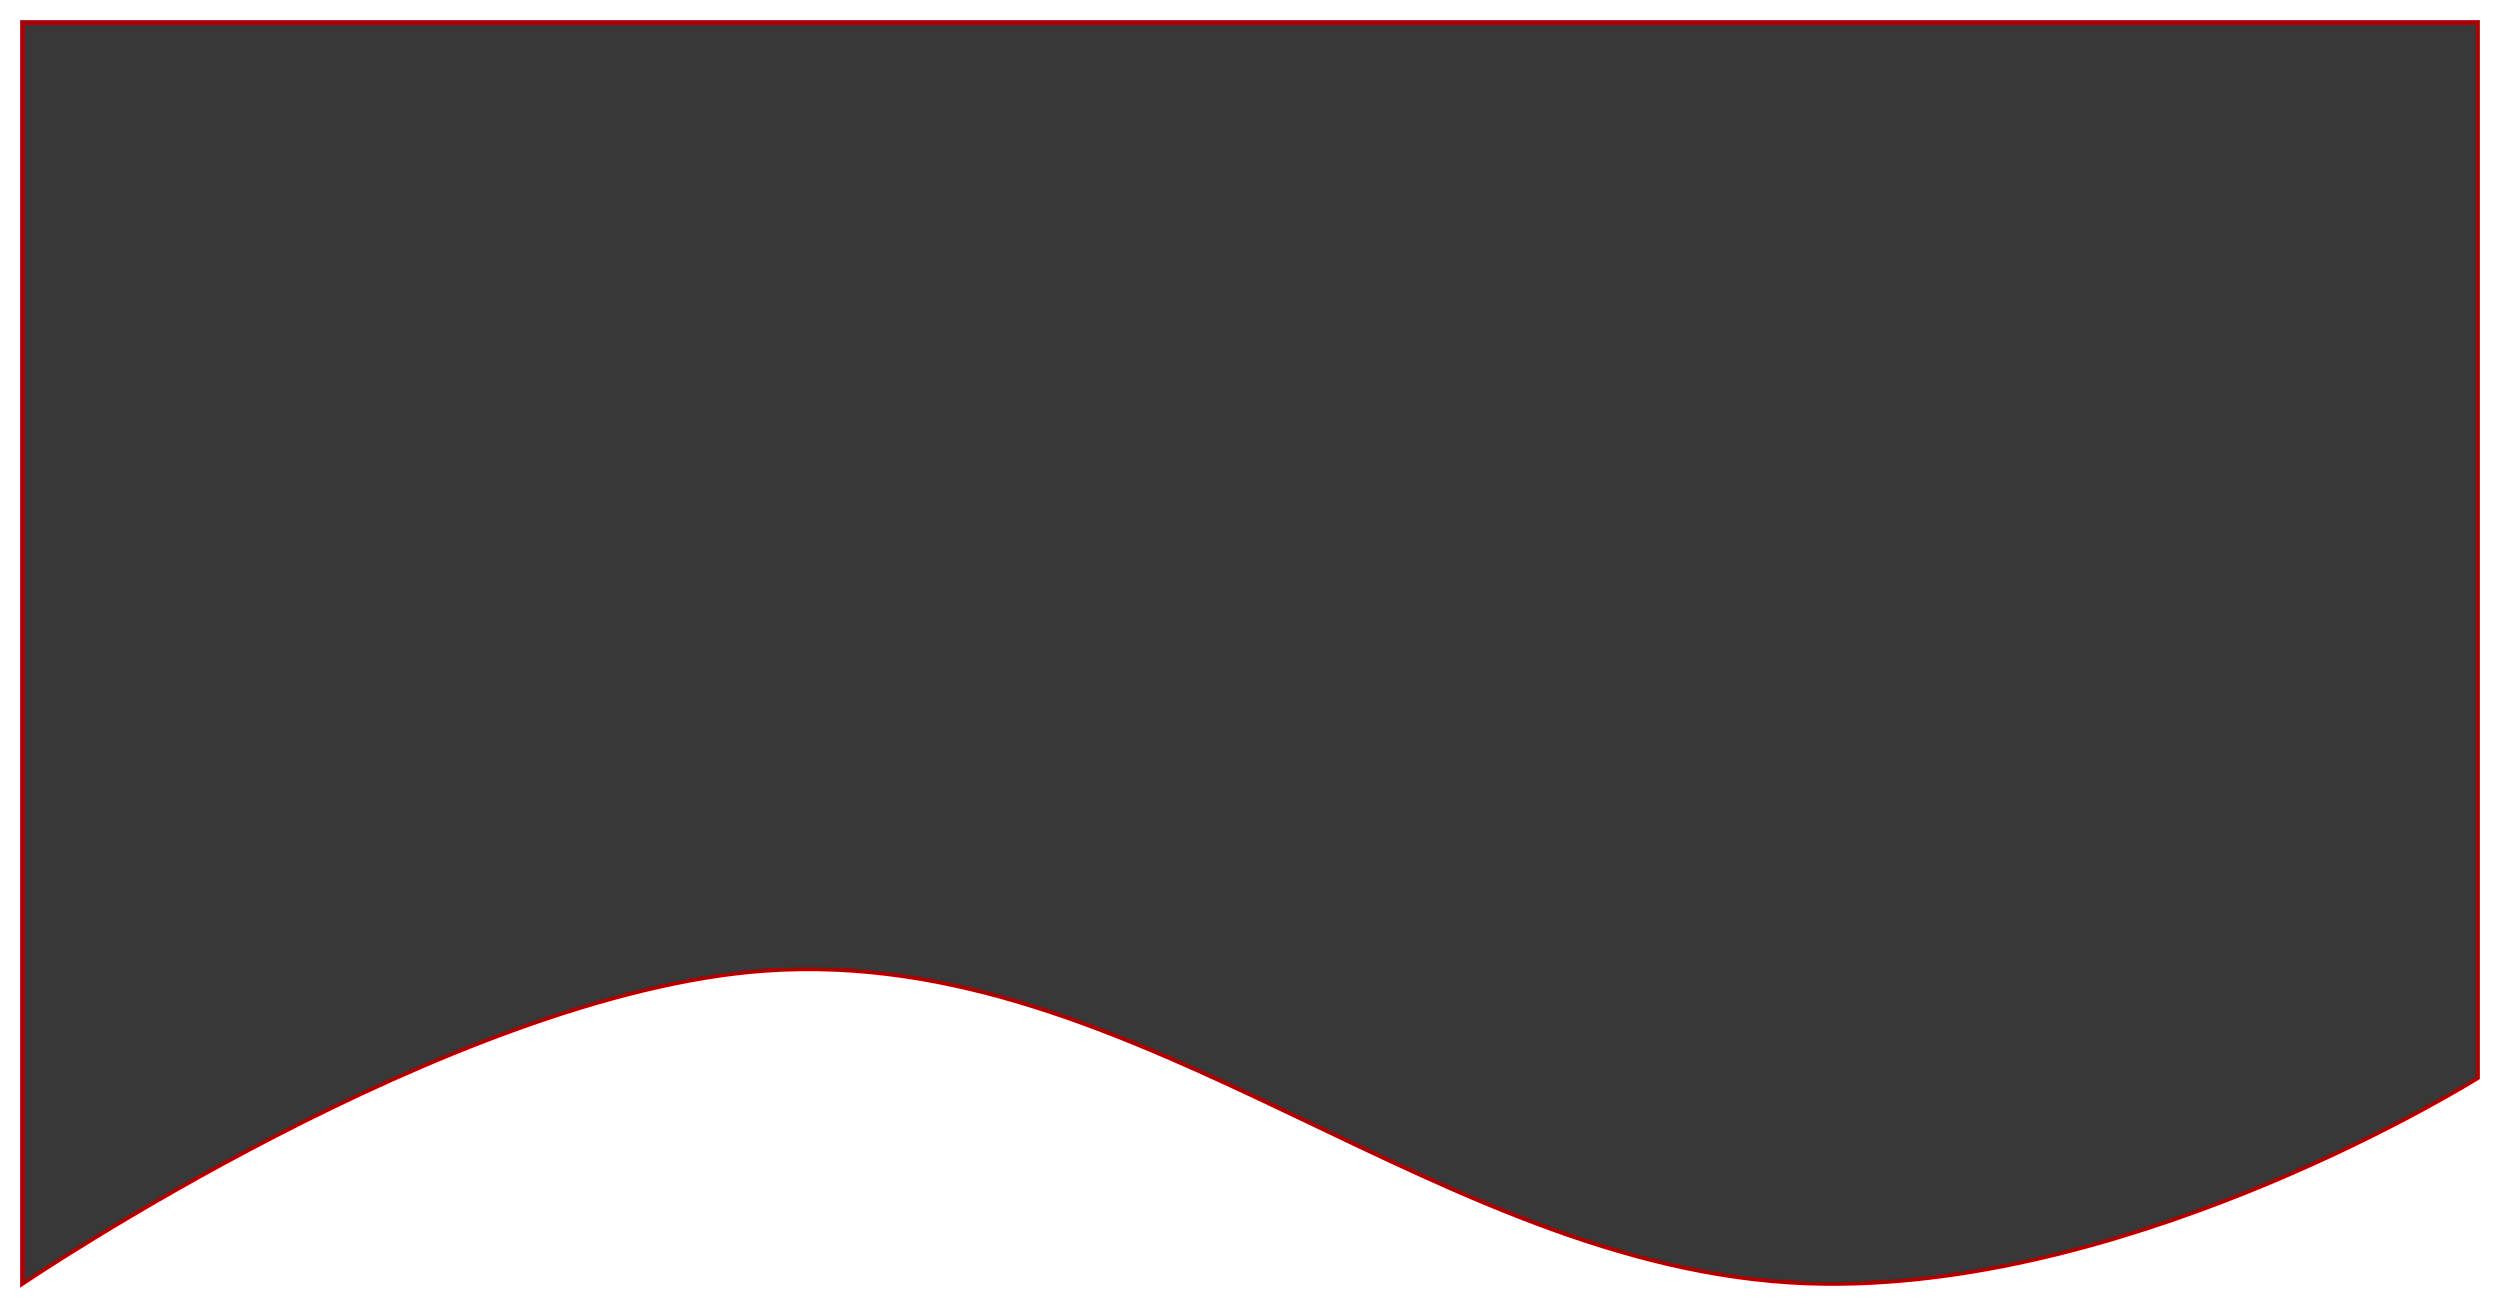 <svg width="559" height="292" viewBox="0 0 559 292" fill="none" xmlns="http://www.w3.org/2000/svg">
<g filter="url(#filter0_d_3_3)">
<path d="M554 1H5V283C5 283 100.825 218.026 171 213C255.749 206.93 323.039 282.089 408 283C479.415 283.766 554 237 554 237V1Z" fill="#383838"/>
<path d="M554 1H5V283C5 283 100.825 218.026 171 213C255.749 206.93 323.039 282.089 408 283C479.415 283.766 554 237 554 237V1Z" stroke="#A80404"/>
</g>
<defs>
<filter id="filter0_d_3_3" x="0.5" y="0.5" width="558" height="291.443" filterUnits="userSpaceOnUse" color-interpolation-filters="sRGB">
<feFlood flood-opacity="0" result="BackgroundImageFix"/>
<feColorMatrix in="SourceAlpha" type="matrix" values="0 0 0 0 0 0 0 0 0 0 0 0 0 0 0 0 0 0 127 0" result="hardAlpha"/>
<feOffset dy="4"/>
<feGaussianBlur stdDeviation="2"/>
<feComposite in2="hardAlpha" operator="out"/>
<feColorMatrix type="matrix" values="0 0 0 0 0 0 0 0 0 0 0 0 0 0 0 0 0 0 0.25 0"/>
<feBlend mode="normal" in2="BackgroundImageFix" result="effect1_dropShadow_3_3"/>
<feBlend mode="normal" in="SourceGraphic" in2="effect1_dropShadow_3_3" result="shape"/>
</filter>
</defs>
</svg>
